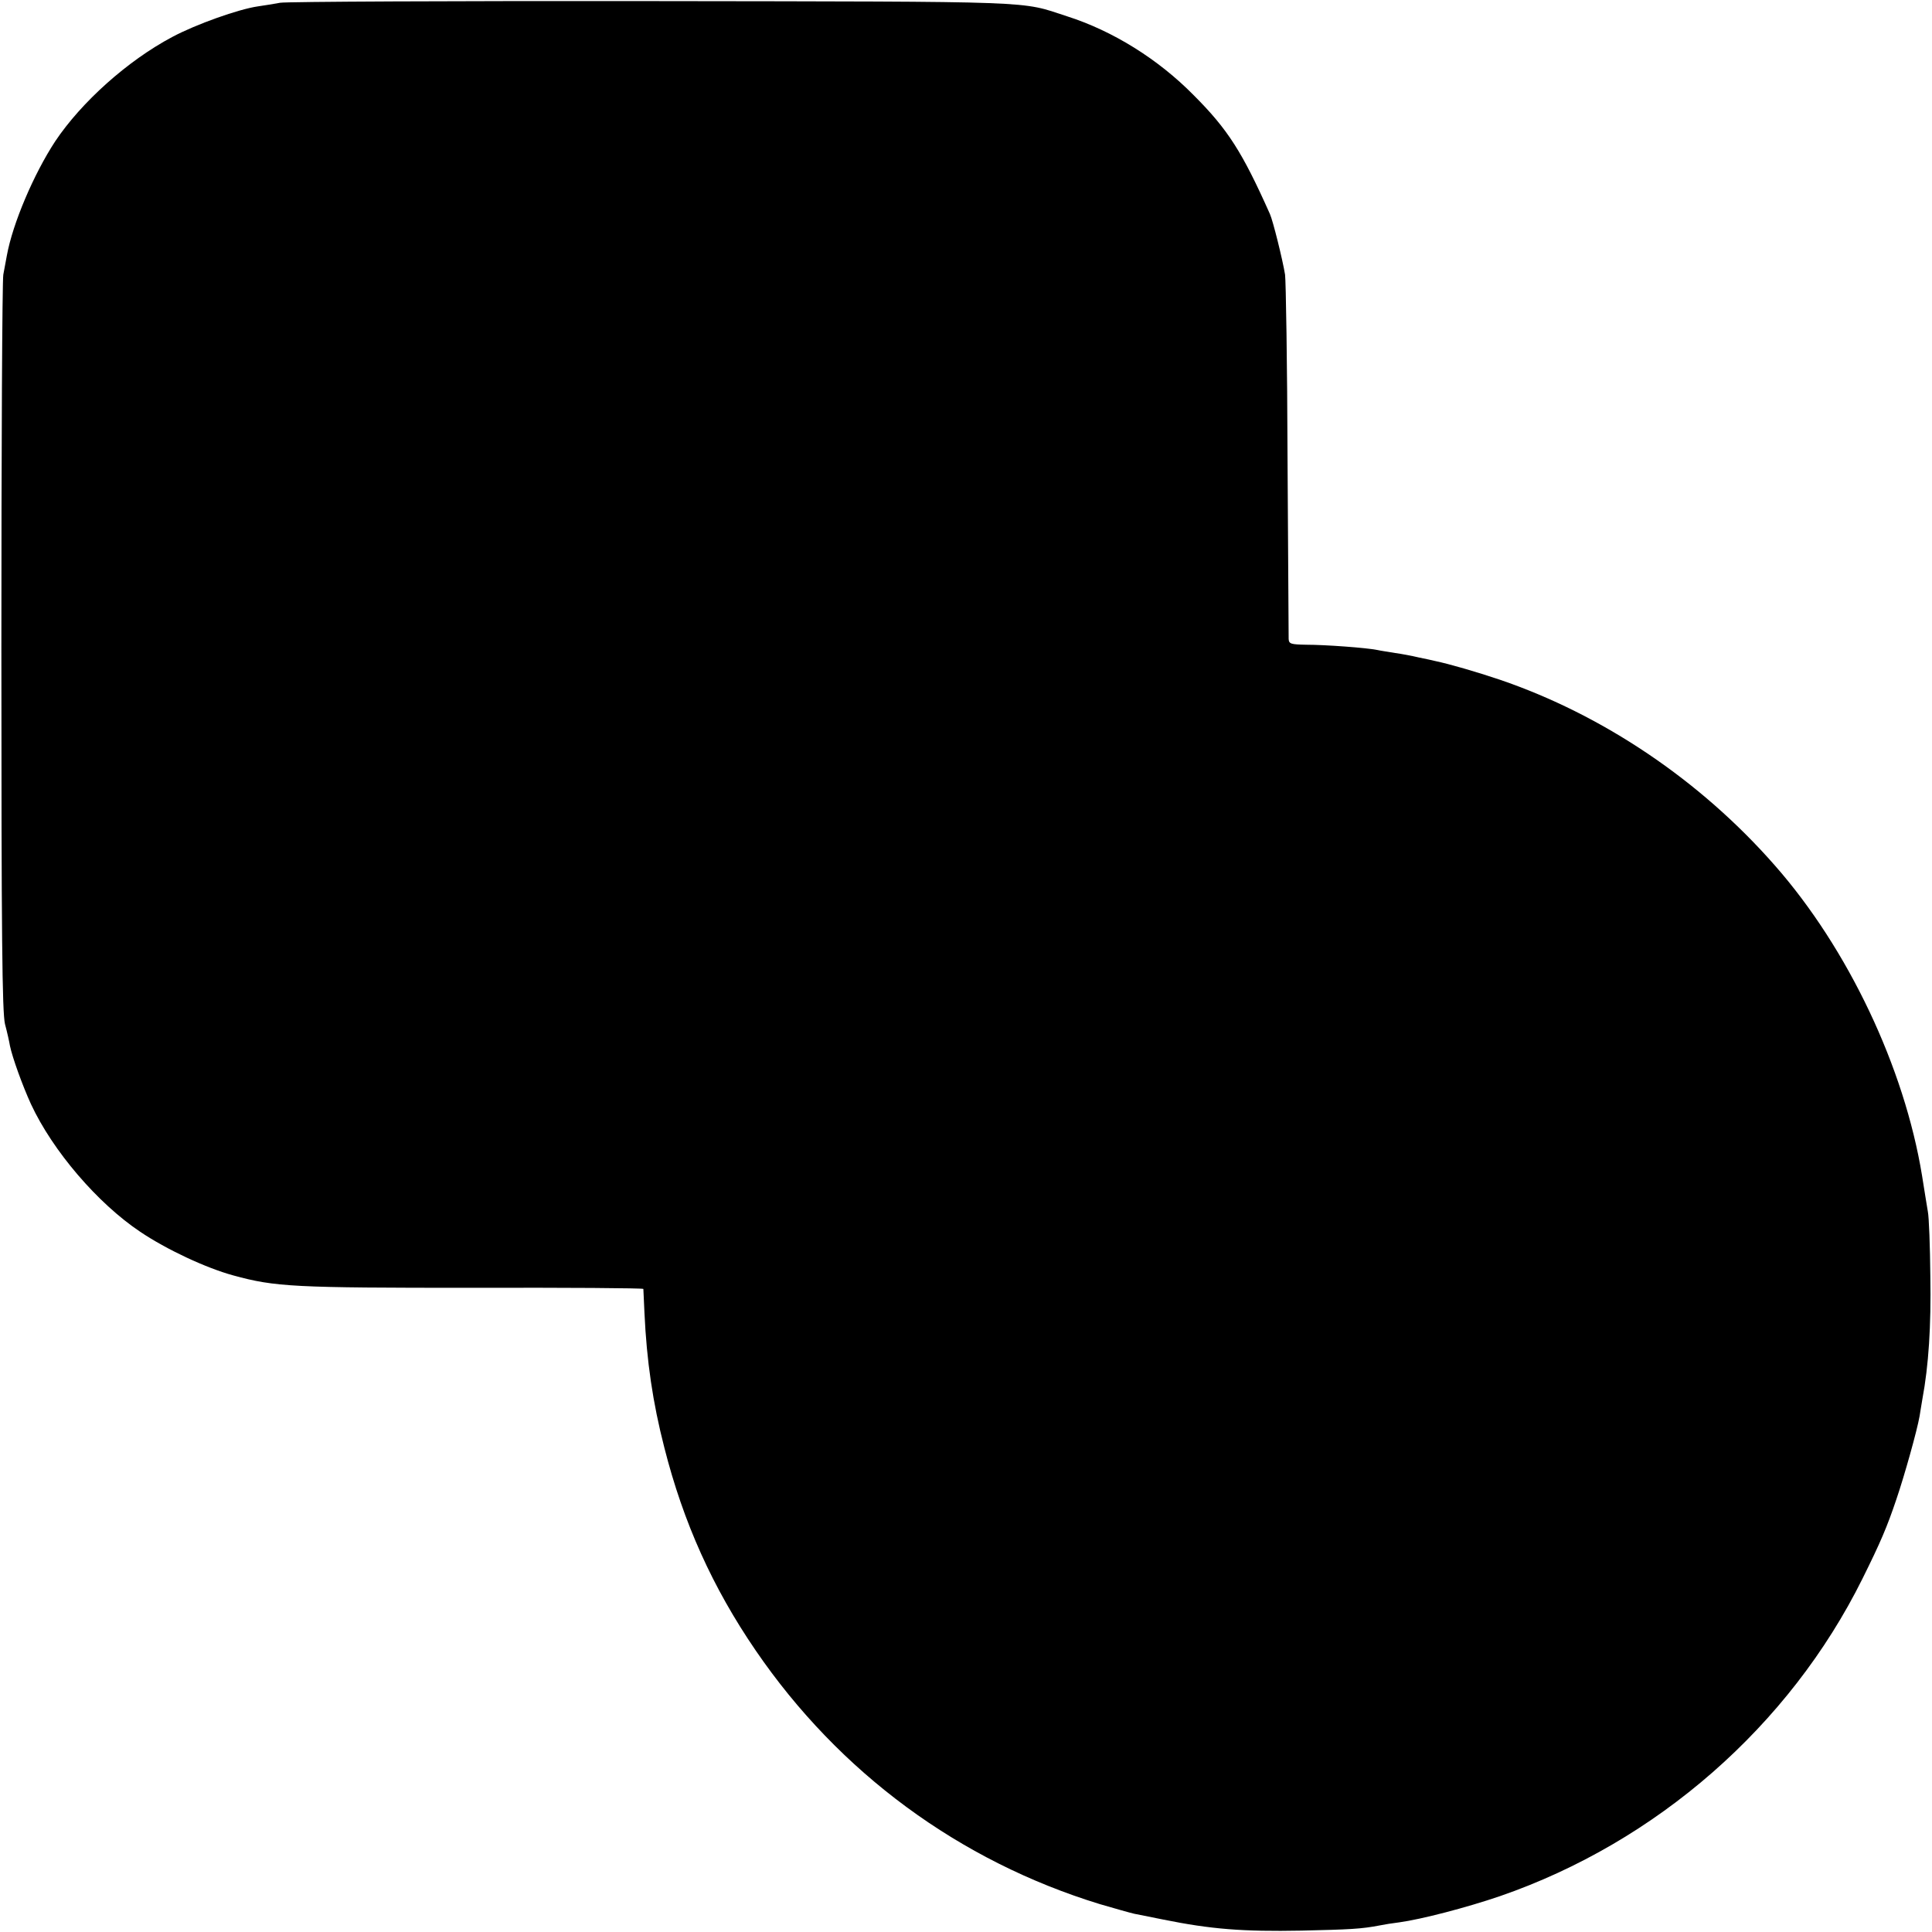 <?xml version="1.0" standalone="no"?>
<!DOCTYPE svg PUBLIC "-//W3C//DTD SVG 20010904//EN"
 "http://www.w3.org/TR/2001/REC-SVG-20010904/DTD/svg10.dtd">
<svg version="1.0" xmlns="http://www.w3.org/2000/svg"
 width="700pt" height="700pt" viewBox="0 0 700 700"
 preserveAspectRatio="xMidYMid meet">
<g transform="translate(0,700) scale(0.1,-0.1)"
fill="#000000" stroke="none">
<path d="M1015 6990 c-22 -4 -58 -10 -80 -13 -70 -10 -225 -65 -311 -111 -162
-86 -329 -236 -424 -378 -78 -119 -154 -298 -175 -413 -3 -16 -9 -48 -13 -70
-4 -22 -7 -629 -7 -1350 0 -1055 3 -1321 13 -1365 8 -30 16 -66 18 -79 9 -43
45 -143 76 -211 79 -170 242 -360 396 -463 95 -64 238 -131 337 -158 153 -42
220 -45 868 -45 339 1 617 -1 618 -4 0 -3 2 -42 4 -87 8 -174 30 -325 72 -488
69 -272 175 -507 331 -735 303 -443 738 -763 1247 -919 55 -16 111 -32 125
-35 14 -3 61 -12 105 -21 173 -35 288 -44 500 -40 176 4 218 6 285 19 14 3 45
8 70 11 80 11 242 53 365 95 567 196 1048 616 1313 1150 66 133 89 187 123
288 29 85 75 249 84 301 2 14 7 42 10 61 23 123 32 266 29 445 -1 110 -5 216
-9 235 -3 19 -13 78 -21 130 -64 392 -268 823 -534 1125 -270 308 -623 545
-995 672 -86 29 -183 57 -235 68 -8 2 -35 8 -60 13 -25 6 -63 13 -85 16 -23 4
-52 8 -65 11 -39 8 -188 19 -257 19 -56 1 -63 3 -64 21 0 11 -2 304 -4 650 -1
347 -6 648 -9 670 -9 55 -44 196 -55 220 -100 224 -152 306 -276 430 -129 131
-293 233 -459 286 -172 56 -83 53 -1501 55 -720 1 -1328 -2 -1350 -6z"/>
</g>
</svg>
